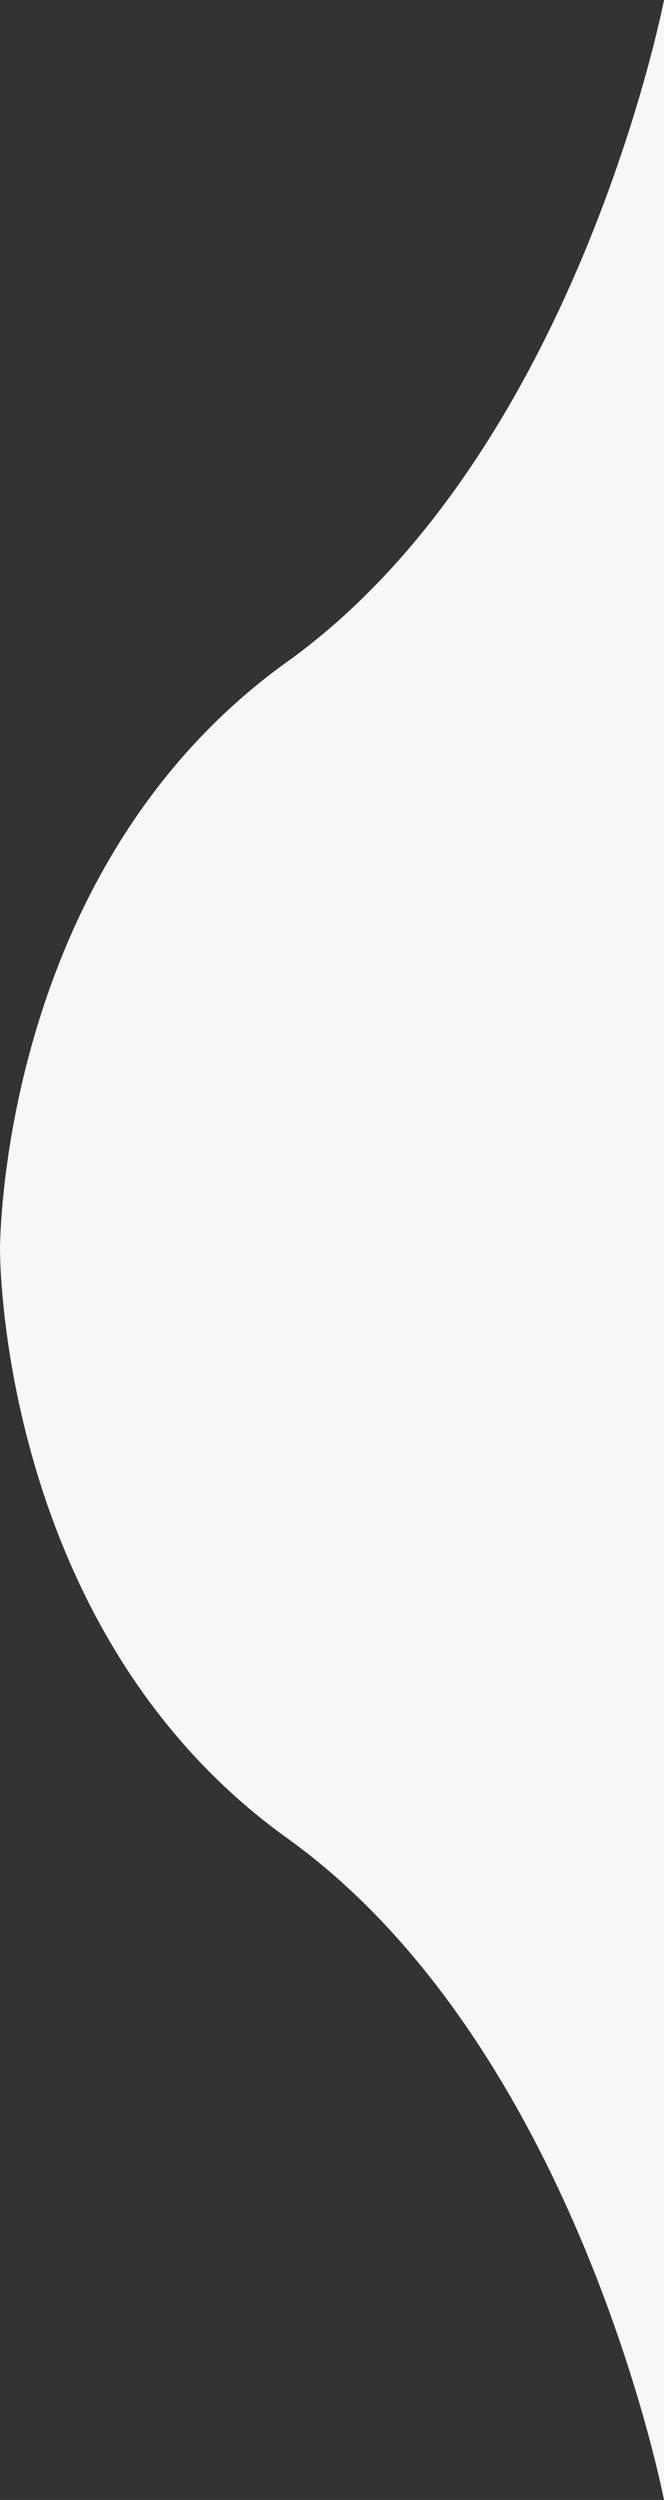 <svg width="21" height="79" viewBox="0 0 21 79" fill="none" xmlns="http://www.w3.org/2000/svg">
<rect x="0" y="0" width="21" height="79" fill="#333333" stroke="none"/>
<path fill-rule="evenodd" clip-rule="evenodd" d="M0.001 39.488C0.001 39.488 -0.085 51.51 9.079 58.085C18.244 64.66 21 79 21 79V39.488H0.001Z" fill="#F5F7F9"/>
<path fill-rule="evenodd" clip-rule="evenodd" d="M0.001 39.512C0.001 39.512 -0.085 27.49 9.079 20.915C18.244 14.339 21 -1.14441e-05 21 -1.14441e-05V39.512H0.001Z" fill="#F5F7F9"/>
</svg>
